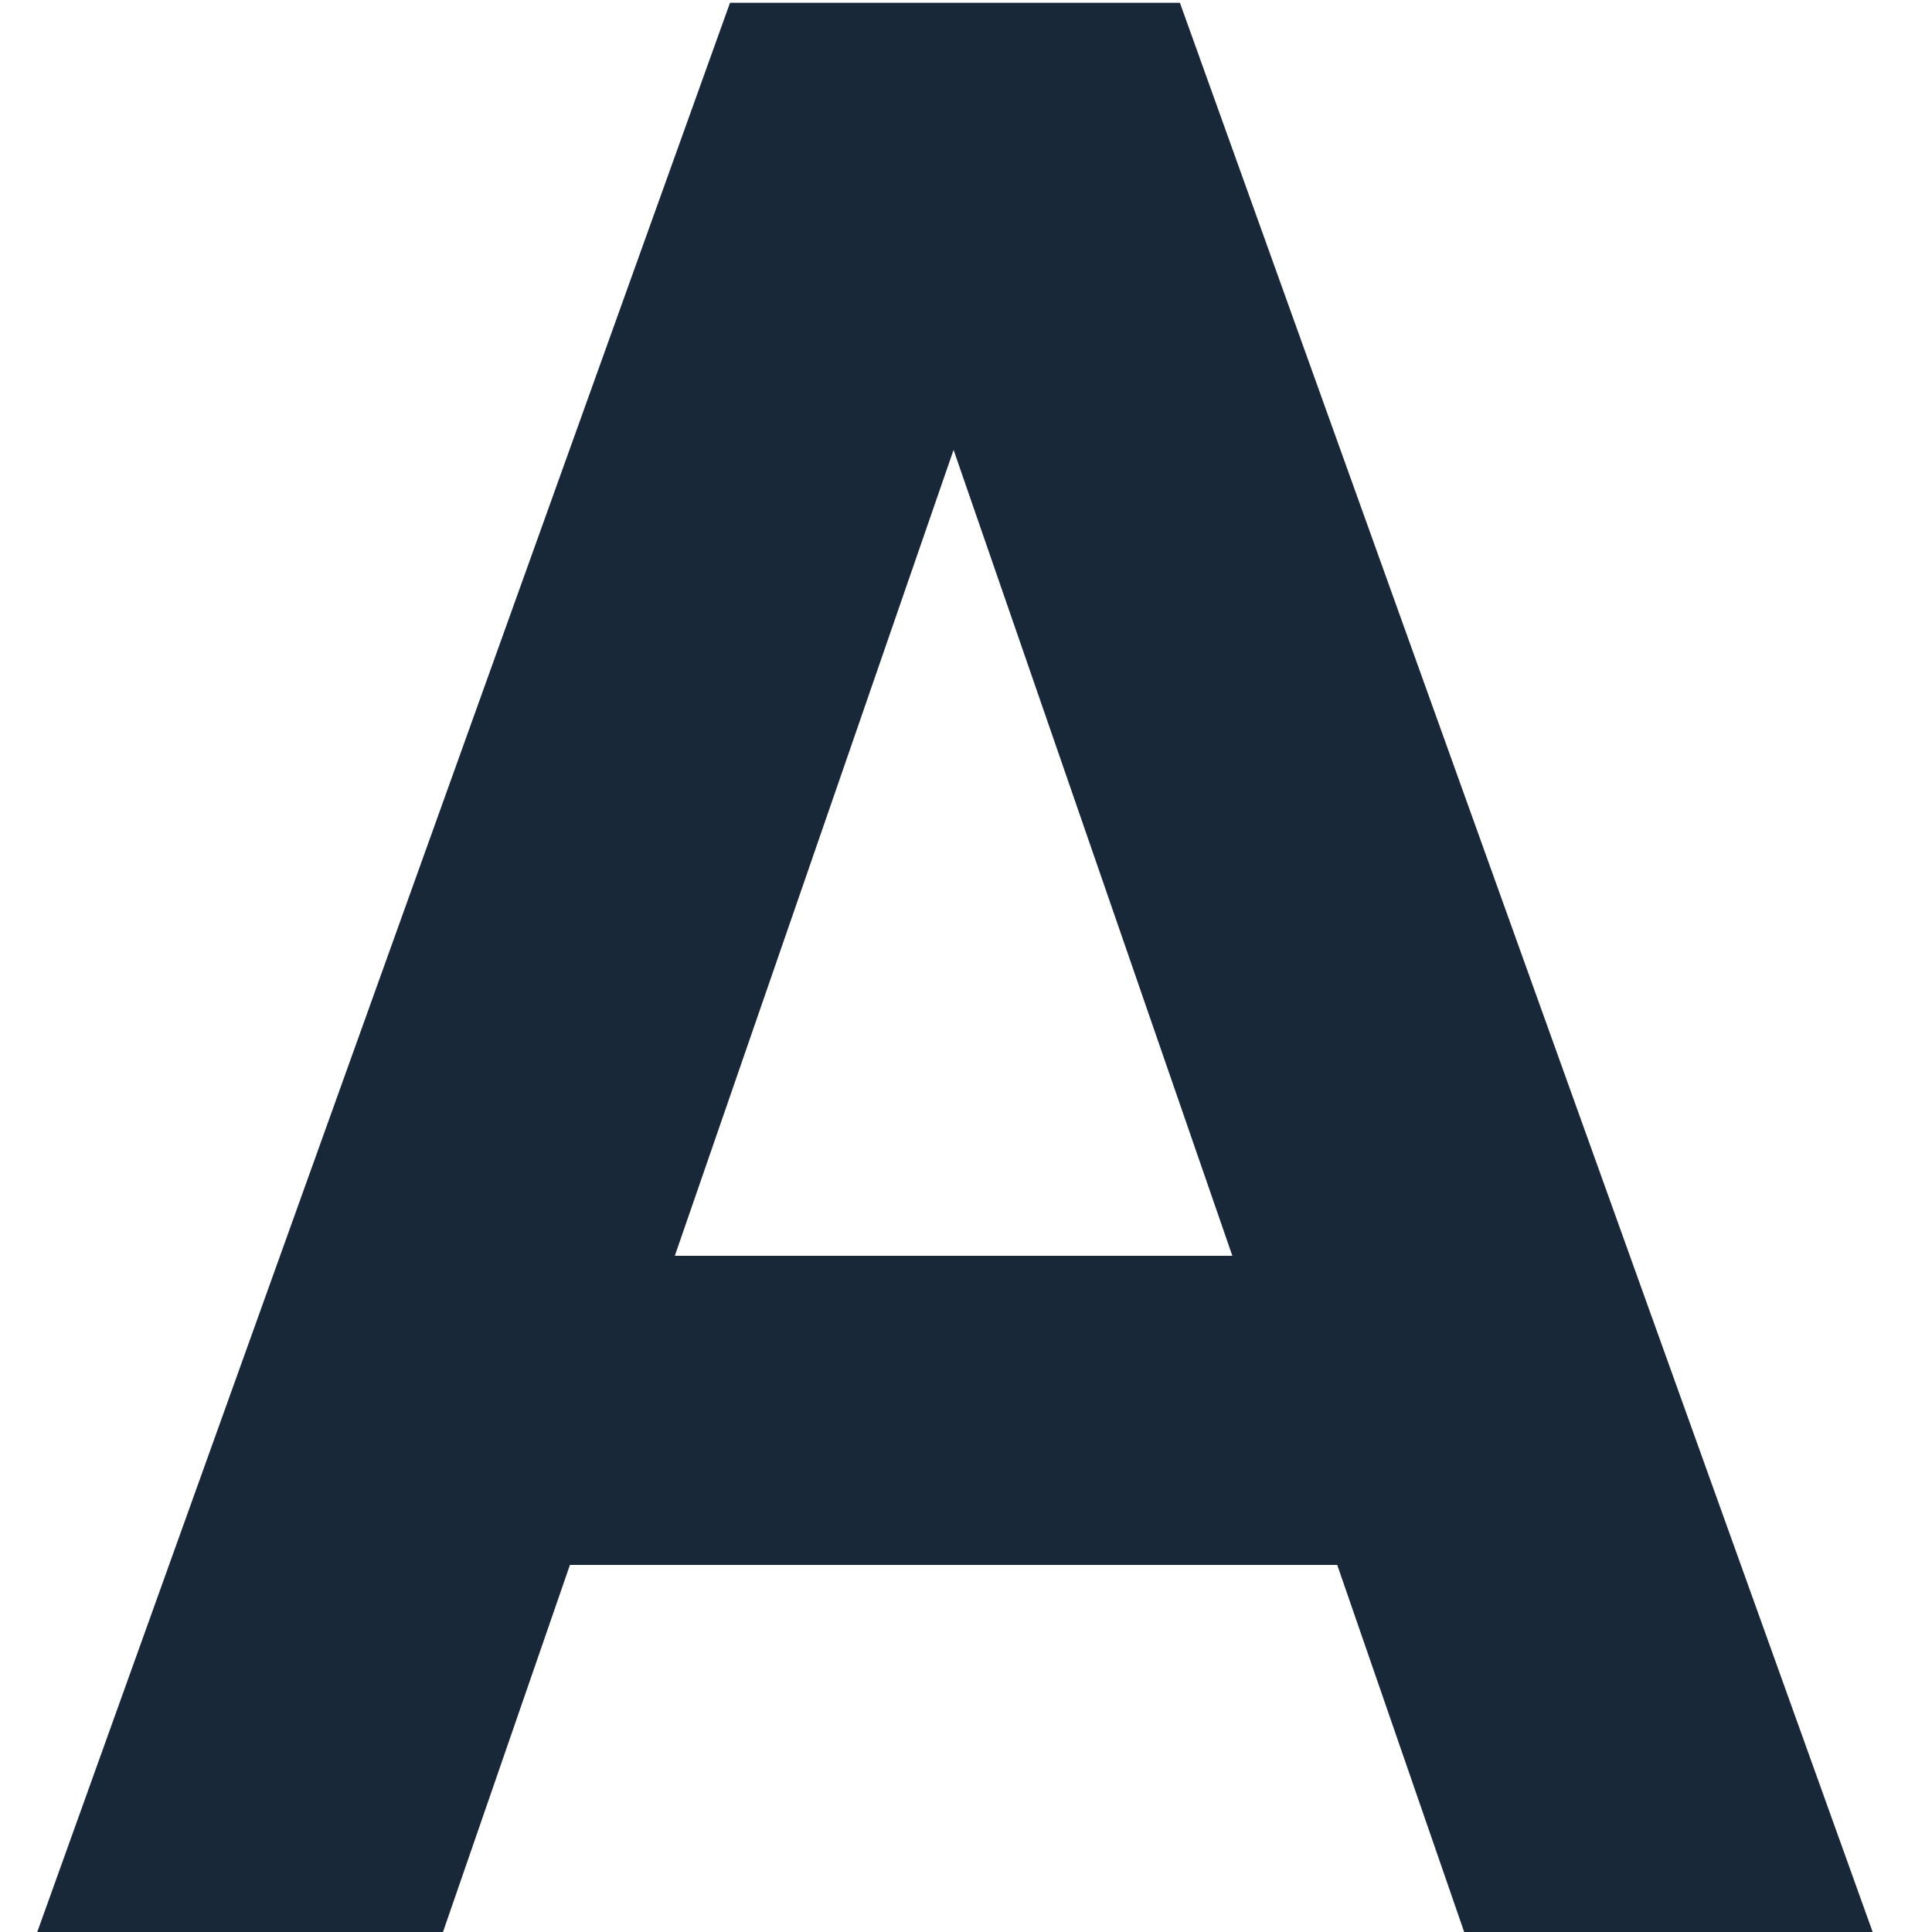 <svg width="28" height="28" viewBox="0 0 28 28" fill="none" xmlns="http://www.w3.org/2000/svg">
<path d="M19.38 22.68H8.26L6.42 28H0.54L10.58 0.04H17.1L27.14 28H21.22L19.38 22.68ZM17.86 18.2L13.82 6.52L9.78 18.2H17.86Z" fill="#192839"/>
</svg>
